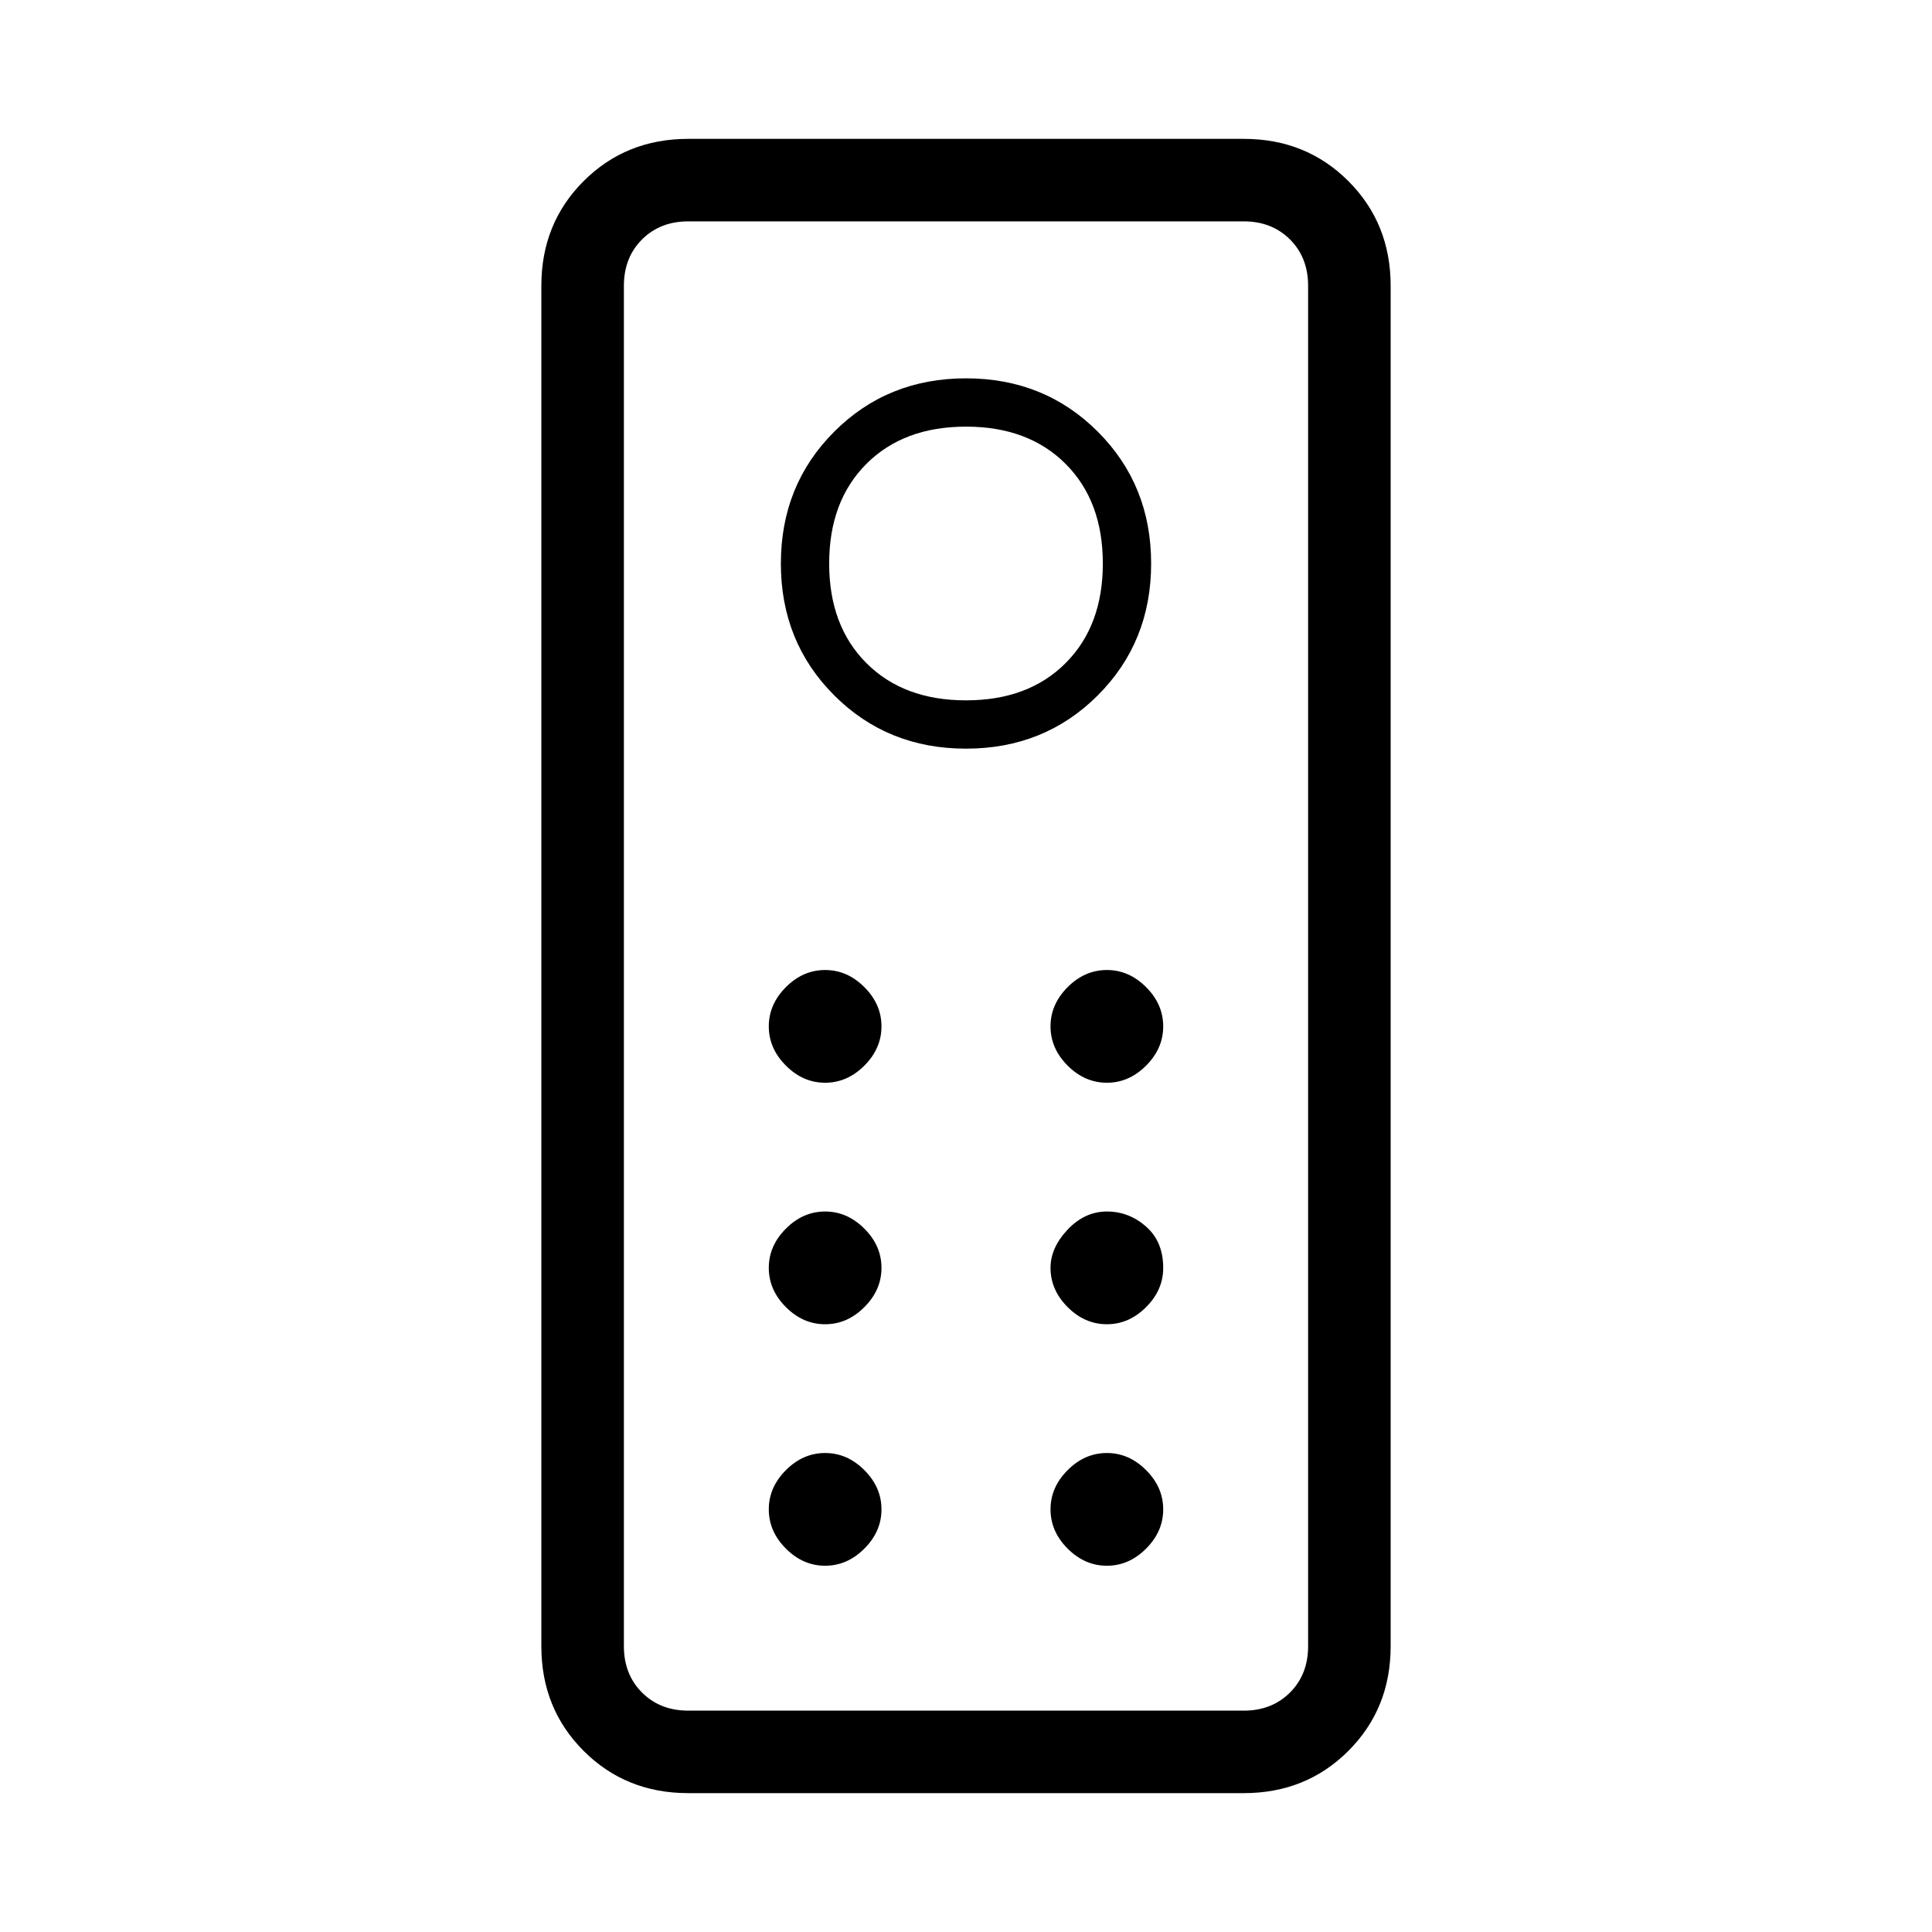<svg xmlns="http://www.w3.org/2000/svg" height="40" width="40"><path d="M14.25 37.125q-1.292 0-2.167-.875-.875-.875-.875-2.167V5.917q0-1.292.875-2.167.875-.875 2.167-.875h11.5q1.292 0 2.167.875.875.875.875 2.167v28.166q0 1.292-.875 2.167-.875.875-2.167.875Zm0-1.708h11.5q.583 0 .958-.375t.375-.959V5.917q0-.584-.375-.959t-.958-.375h-11.5q-.583 0-.958.375t-.375.959v28.166q0 .584.375.959t.958.375ZM20 15.5q1.625 0 2.729-1.104t1.104-2.729q0-1.625-1.104-2.729Q21.625 7.833 20 7.833t-2.729 1.105q-1.104 1.104-1.104 2.729t1.104 2.729Q18.375 15.5 20 15.5Zm0-1q-1.292 0-2.062-.771-.771-.771-.771-2.062 0-1.292.771-2.063.77-.771 2.062-.771 1.292 0 2.062.771.771.771.771 2.063 0 1.291-.771 2.062-.77.771-2.062.771Zm-2.917 7.917q.459 0 .813-.355.354-.354.354-.812 0-.458-.354-.812-.354-.355-.813-.355-.458 0-.812.355-.354.354-.354.812 0 .458.354.812.354.355.812.355Zm5.834 0q.458 0 .812-.355.354-.354.354-.812 0-.458-.354-.812-.354-.355-.812-.355-.459 0-.813.355-.354.354-.354.812 0 .458.354.812.354.355.813.355Zm-5.834 5q.459 0 .813-.355.354-.354.354-.812 0-.458-.354-.812-.354-.355-.813-.355-.458 0-.812.355-.354.354-.354.812 0 .458.354.812.354.355.812.355Zm5.834 0q.458 0 .812-.355.354-.354.354-.812 0-.542-.354-.854-.354-.313-.812-.313-.459 0-.813.375-.354.375-.354.792 0 .458.354.812.354.355.813.355Zm-5.834 5q.459 0 .813-.355.354-.354.354-.812 0-.458-.354-.812-.354-.355-.813-.355-.458 0-.812.355-.354.354-.354.812 0 .458.354.812.354.355.812.355Zm5.834 0q.458 0 .812-.355.354-.354.354-.812 0-.458-.354-.812-.354-.355-.812-.355-.459 0-.813.355-.354.354-.354.812 0 .458.354.812.354.355.813.355Zm-10 3V4.583v30.834Z"/></svg>